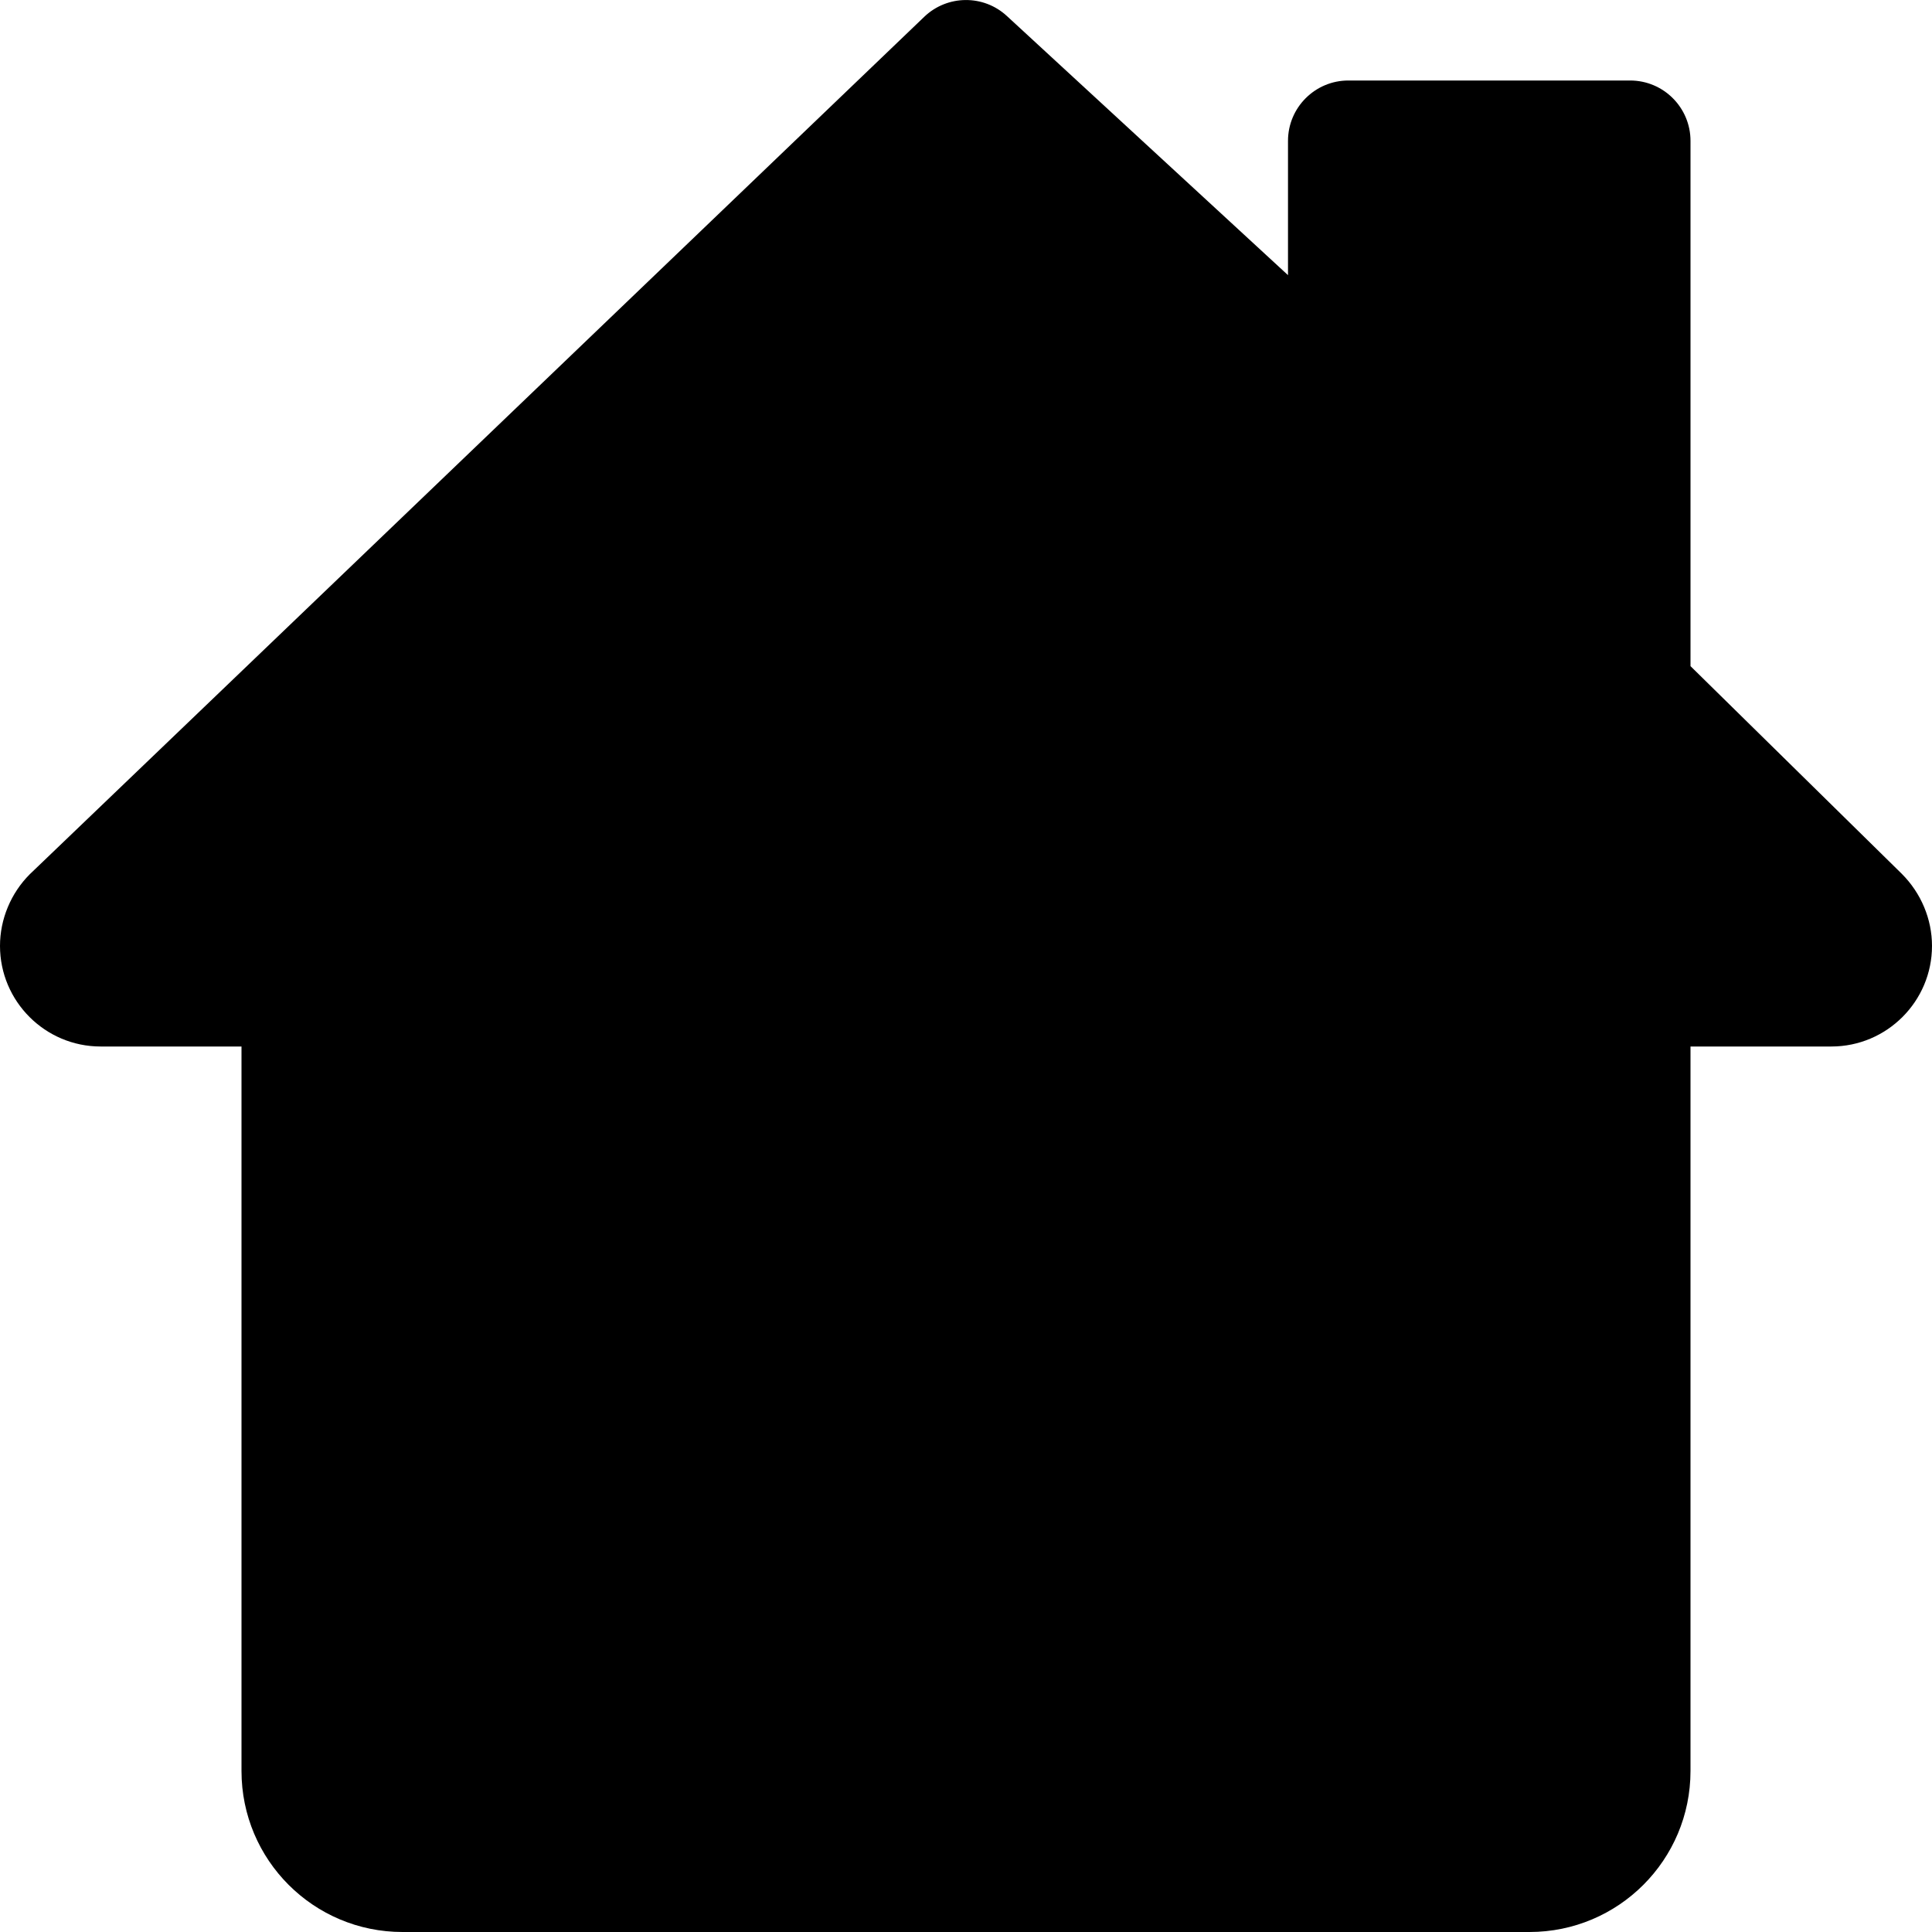 <svg id="bold" enable-background="new 0 0 24 24" height="512" viewBox="0 0 24 24" width="512" xmlns="http://www.w3.org/2000/svg"><path d="m23.625 10.855-2.625-2.58v-6.525c0-.414-.336-.75-.75-.75h-3.5c-.414 0-.75.336-.75.75v1.668l-3.492-3.219c-.291-.269-.741-.264-1.027.01l-11.111 10.651c-.235.235-.37.559-.37.89 0 .689.561 1.25 1.25 1.25h1.75v9c0 1.105.895 2 2 2h14c1.105 0 2-.895 2-2v-9h1.75c.689 0 1.25-.561 1.25-1.25 0-.331-.135-.655-.375-.895z"/></svg>